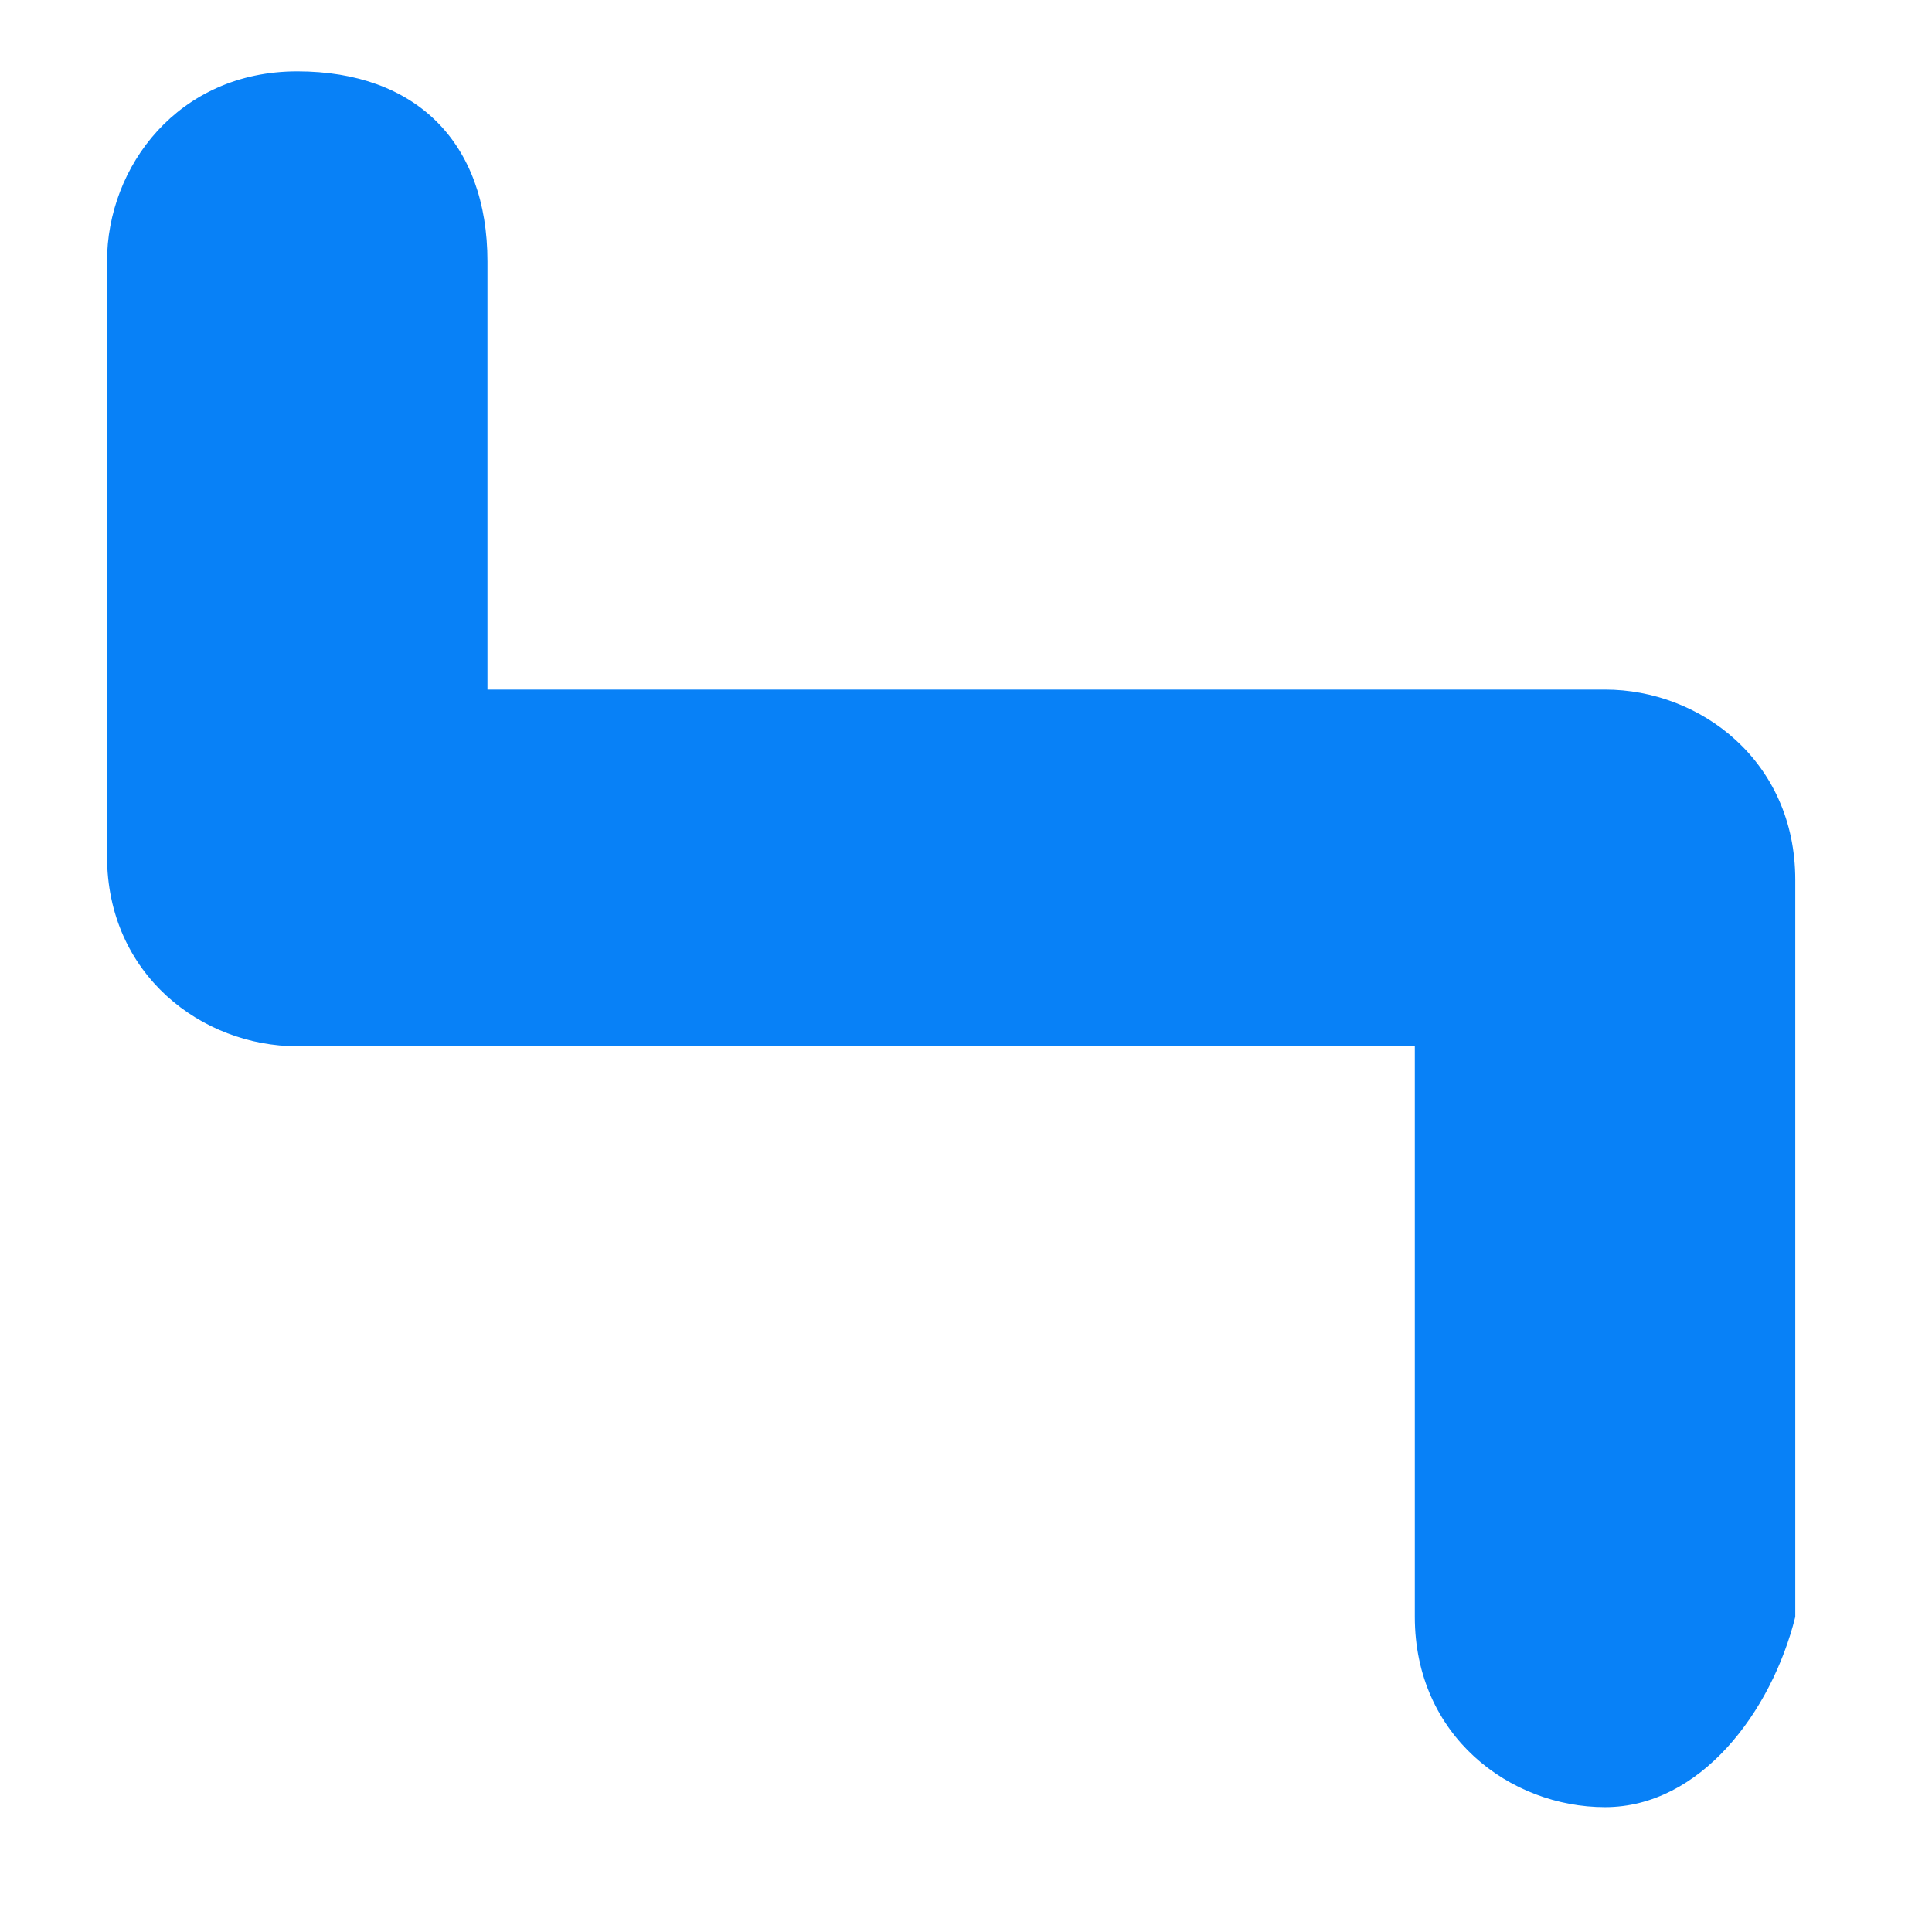 ﻿<?xml version="1.0" encoding="utf-8"?>
<svg version="1.1" xmlns:xlink="http://www.w3.org/1999/xlink" width="13px" height="13px" xmlns="http://www.w3.org/2000/svg">
  <g transform="matrix(1 0 0 1 -42 -31 )">
    <path d="M 12.08 10.88  C 11.92 11.52  11.44 12.16  10.8 12.16  C 10.16 12.16  9.52 11.68  9.52 10.88  L 9.52 7.04  L 2 7.04  C 1.36 7.04  0.72 6.56  0.72 5.76  L 0.72 1.76  C 0.72 1.12  1.2 0.48  2 0.48  C 2.8 0.48  3.28 0.96  3.28 1.76  L 3.28 4.64  L 10.8 4.64  C 11.44 4.64  12.08 5.12  12.08 5.92  L 12.08 10.88  Z " fill-rule="nonzero" fill="#0881f7" stroke="none" transform="matrix(1 0 0 1 42 31 )" />
  </g>
</svg>